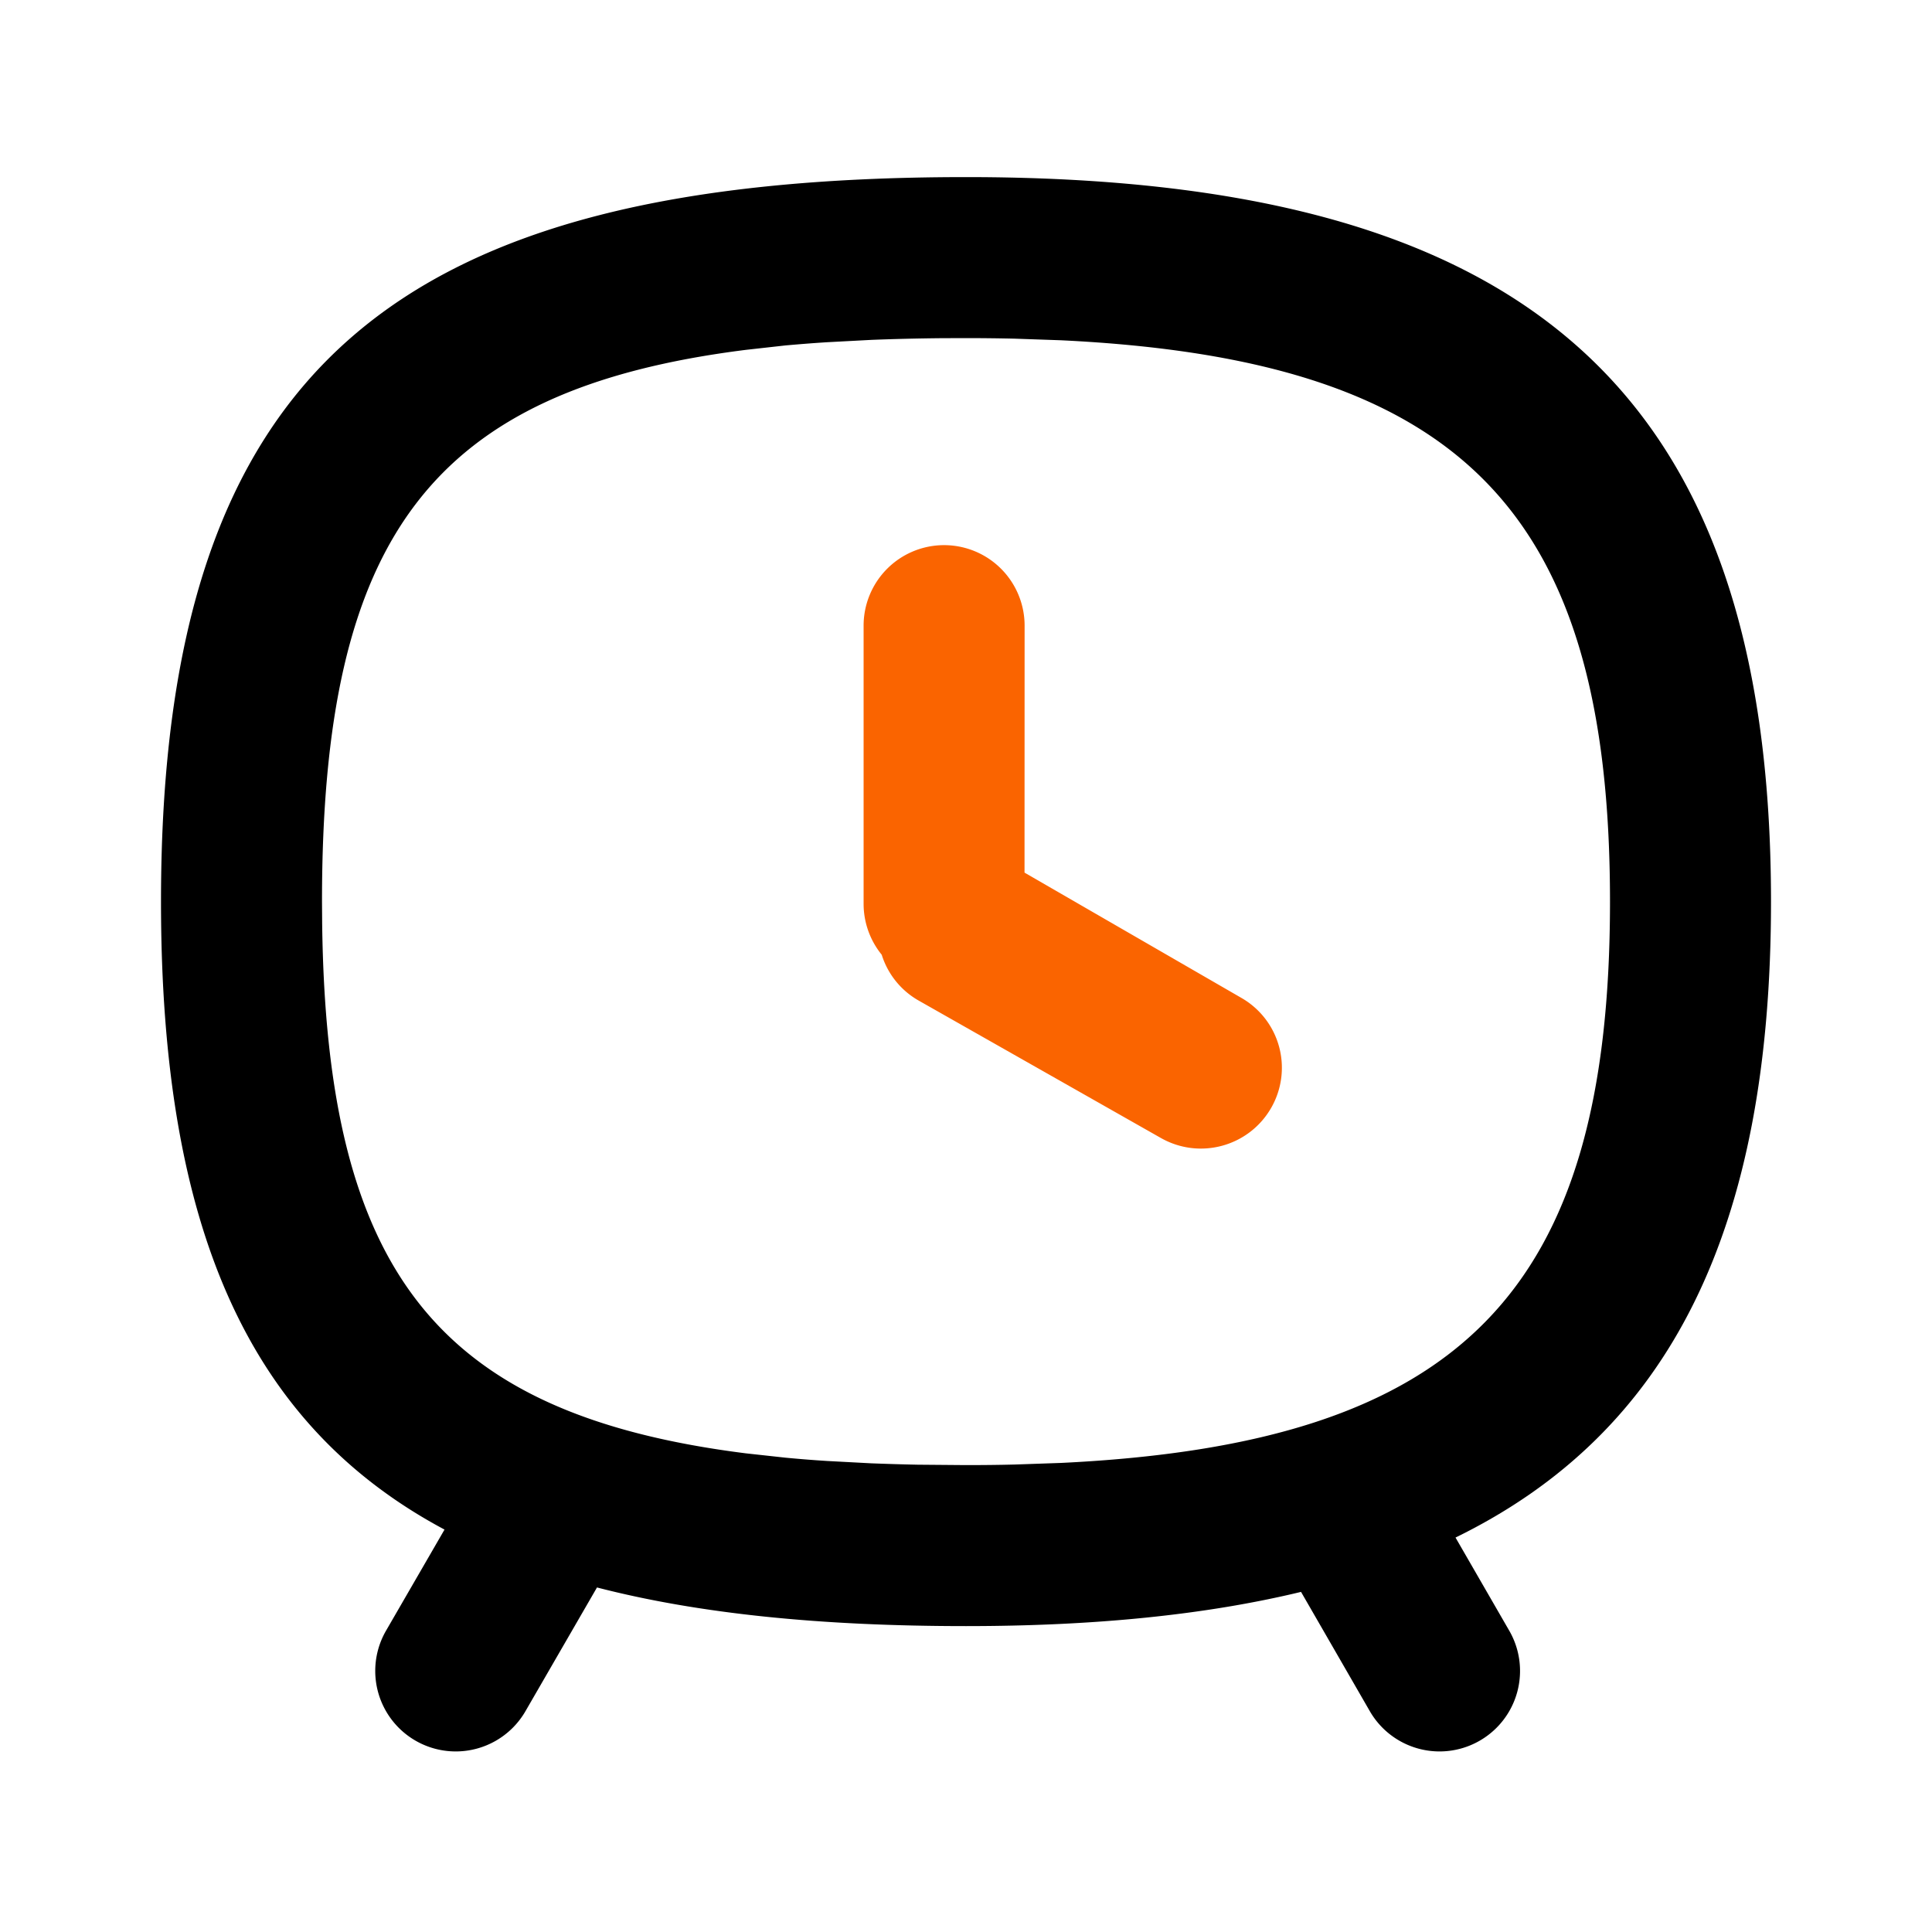 <svg t="1671691553246" class="icon" viewBox="0 0 1024 1024" version="1.1" xmlns="http://www.w3.org/2000/svg"
    p-id="42630" width="128" height="128">
    <path
        d="M512 93.867c294.187 0 426.667 110.293 426.667 384 0 173.525-53.248 281.387-167.211 337.067l28.629 49.621a42.667 42.667 0 0 1-73.899 42.667l-36.608-63.488c-50.901 12.288-109.952 18.133-177.579 18.133-76.203 0-141.099-6.4-195.584-20.48l-38.059 65.835a42.667 42.667 0 0 1-73.899-42.667l31.147-53.845C131.499 755.157 85.333 650.453 85.333 477.867c0-283.819 124.885-384 426.667-384z m0 85.333l-12.971 0.043c-12.843 0.128-25.216 0.427-37.163 0.896l-23.339 1.237c-7.552 0.469-14.933 1.067-22.187 1.707l-20.992 2.347C227.968 206.507 170.667 285.141 170.667 477.867l0.085 11.648c2.304 184.235 60.629 260.096 224.597 280.789l21.035 2.304c7.211 0.683 14.592 1.28 22.187 1.749l23.296 1.237c7.936 0.299 16.128 0.555 24.491 0.725L512 776.533c8.789 0 17.365-0.085 25.728-0.299l24.619-0.853c212.139-10.24 290.987-90.411 290.987-297.515 0-207.104-78.848-287.275-290.987-297.515l-24.619-0.853A1137.621 1137.621 0 0 0 512 179.2z"
        fill="#000000" p-id="42631"></path>
    <path
        d="M500.395 288.939a42.667 42.667 0 0 1 42.667 42.667l-0.043 130.901 115.072 66.475a42.667 42.667 0 0 1 15.616 58.283c-11.819 20.48-37.888 27.563-58.453 15.872l-128.299-72.789a42.496 42.496 0 0 1-19.627-24.32 42.752 42.752 0 0 1-9.6-26.965V331.605a42.667 42.667 0 0 1 42.667-42.667z"
        fill="#FA6400" p-id="42632"></path>
</svg>